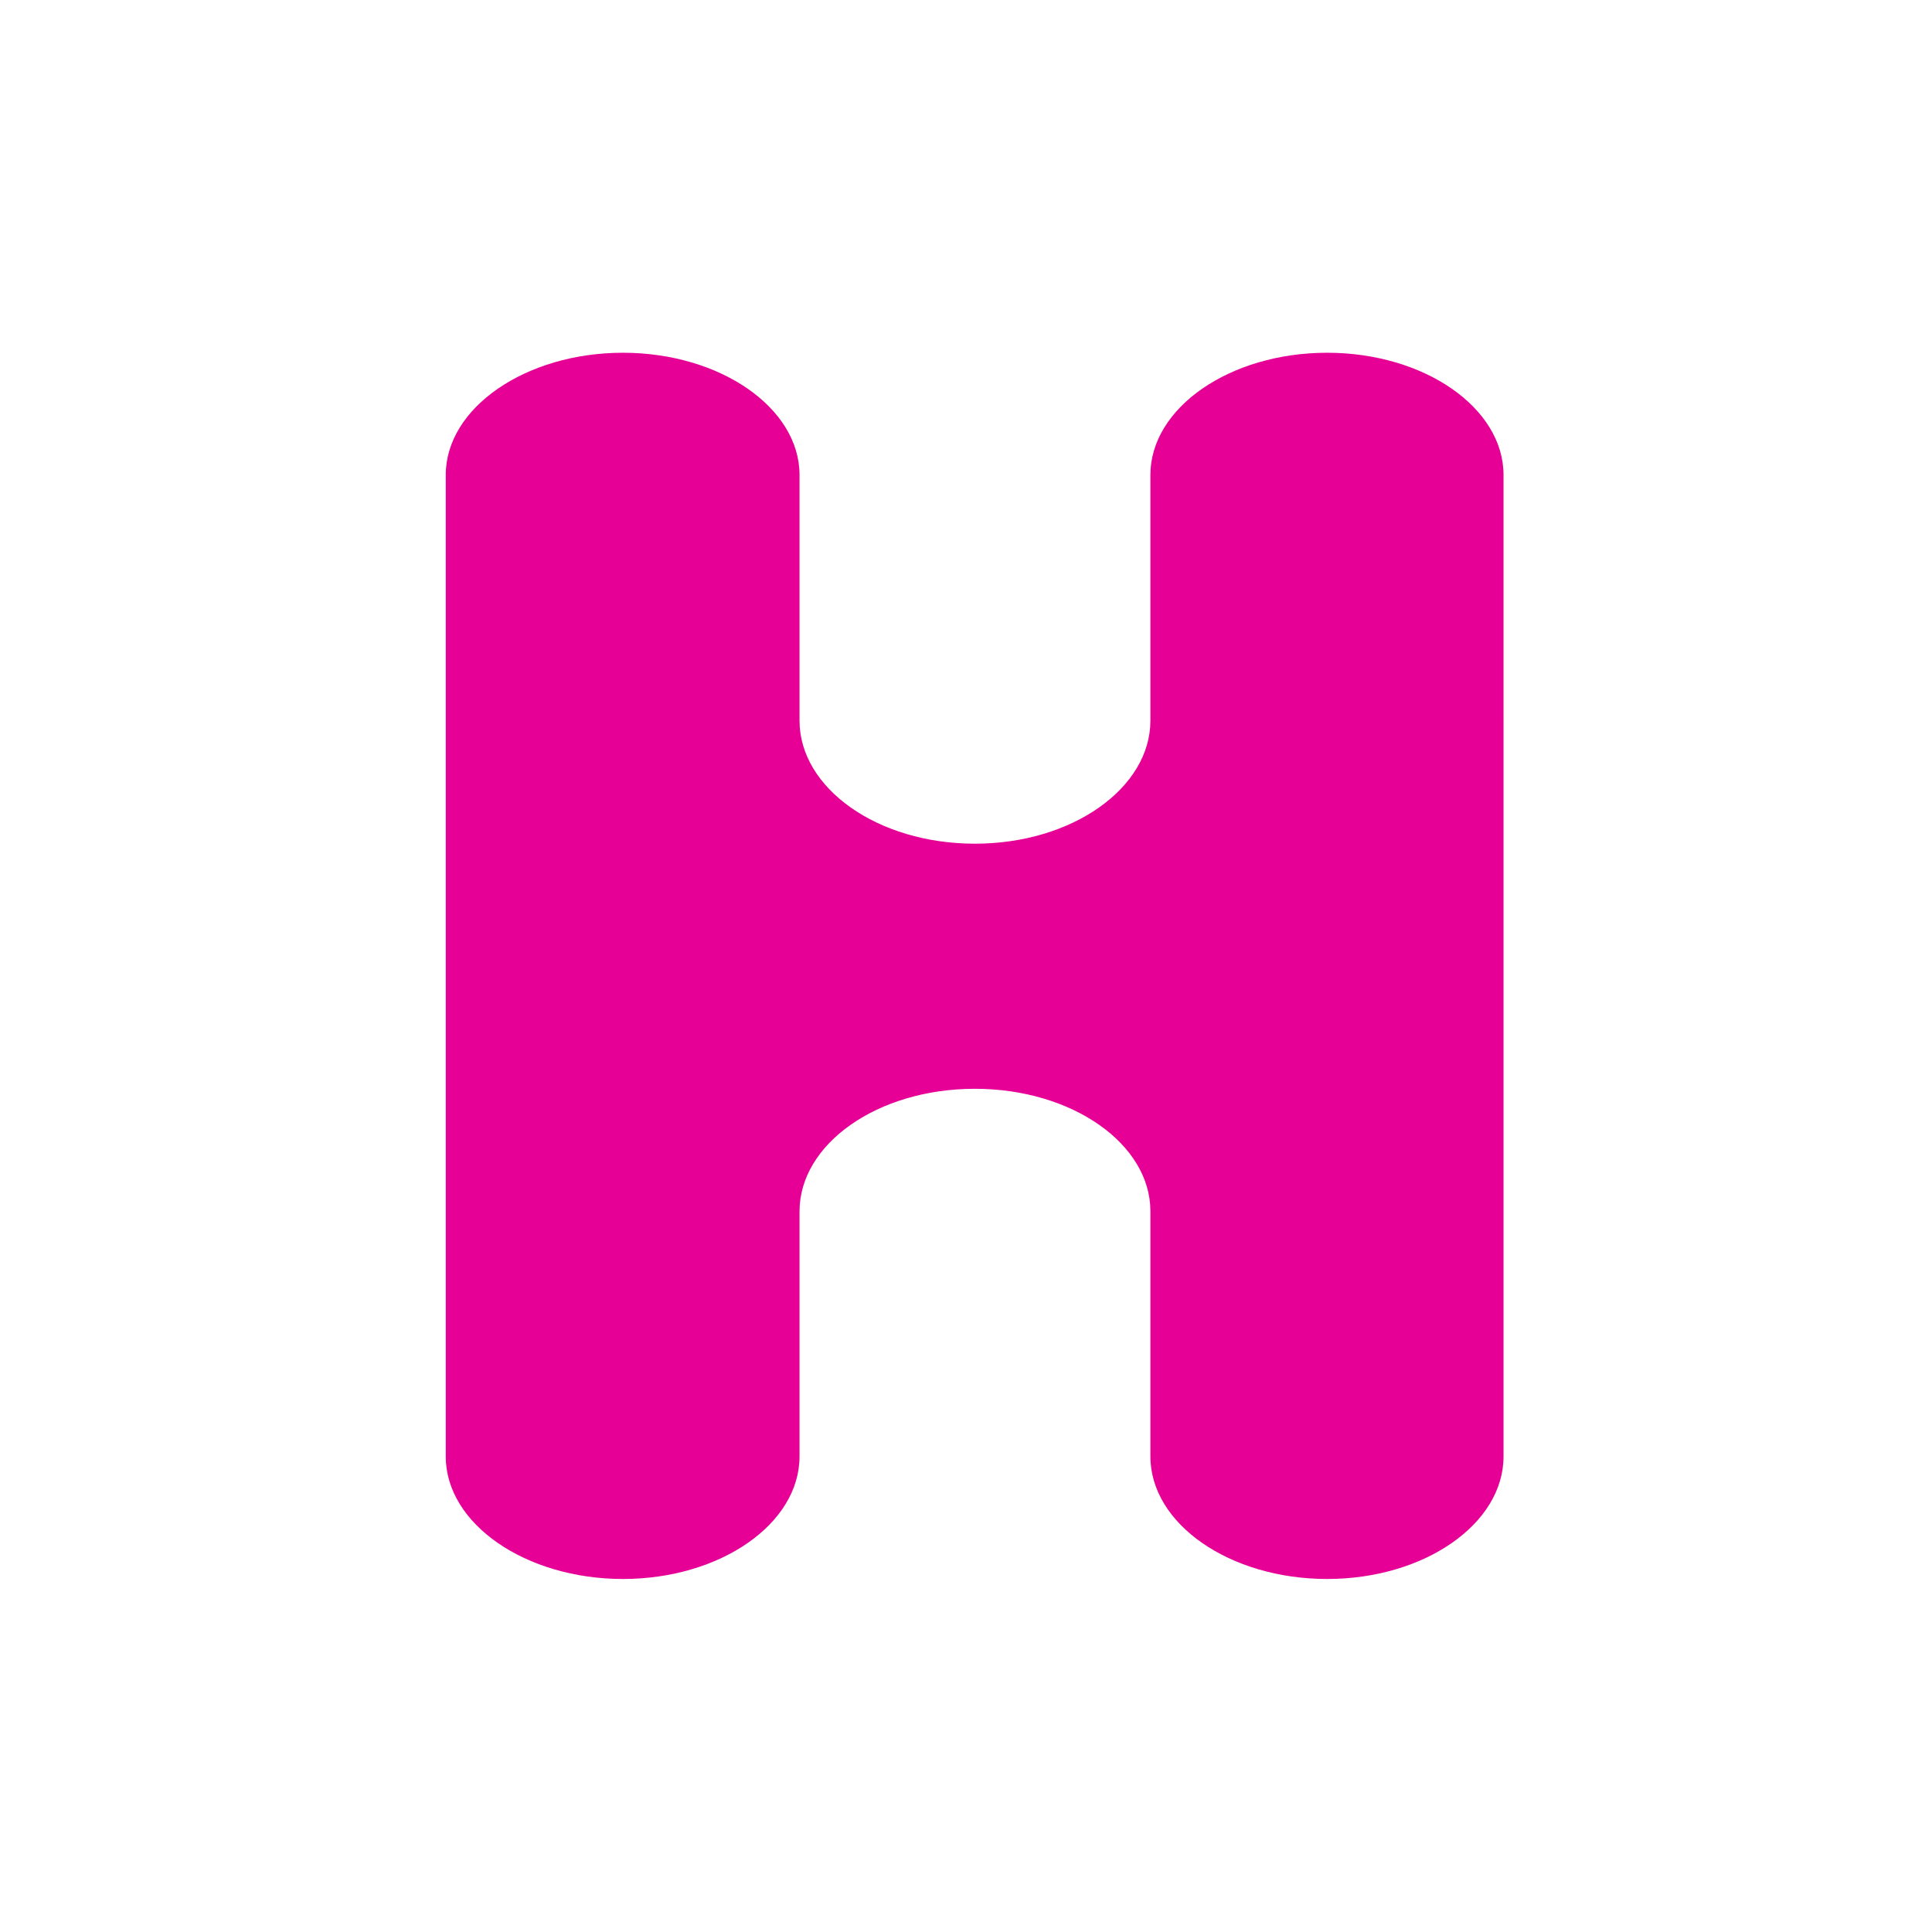 <?xml version="1.0" encoding="utf-8"?>
<!-- Generator: Adobe Illustrator 16.0.0, SVG Export Plug-In . SVG Version: 6.00 Build 0)  -->
<!DOCTYPE svg PUBLIC "-//W3C//DTD SVG 1.1//EN" "http://www.w3.org/Graphics/SVG/1.1/DTD/svg11.dtd">
<svg version="1.1" id="레이어_1" xmlns="http://www.w3.org/2000/svg" xmlns:xlink="http://www.w3.org/1999/xlink" x="0px"
	 y="0px" width="36px" height="36px" viewBox="0 0 36 36" enable-background="new 0 0 36 36" xml:space="preserve">
<path fill="#E70095" d="M24.729,29.422c1.813,0,3.287-1.027,3.287-2.283v-4.57v-9.141V8.85c0-1.25-1.475-2.277-3.287-2.277
	c-1.815,0-3.293,1.027-3.293,2.277v4.578c0,1.256-1.457,2.293-3.27,2.293c-1.818,0-3.268-1.037-3.268-2.293V8.85
	c0-1.25-1.479-2.277-3.291-2.277c-1.812,0-3.301,1.027-3.301,2.277v4.578v9.145v4.566c0,1.256,1.489,2.283,3.301,2.283
	c1.813,0,3.291-1.027,3.291-2.283v-4.566c0-1.256,1.449-2.285,3.268-2.285c1.813,0,3.27,1.029,3.27,2.281v4.57
	C21.437,28.395,22.914,29.422,24.729,29.422z"/>
</svg>
